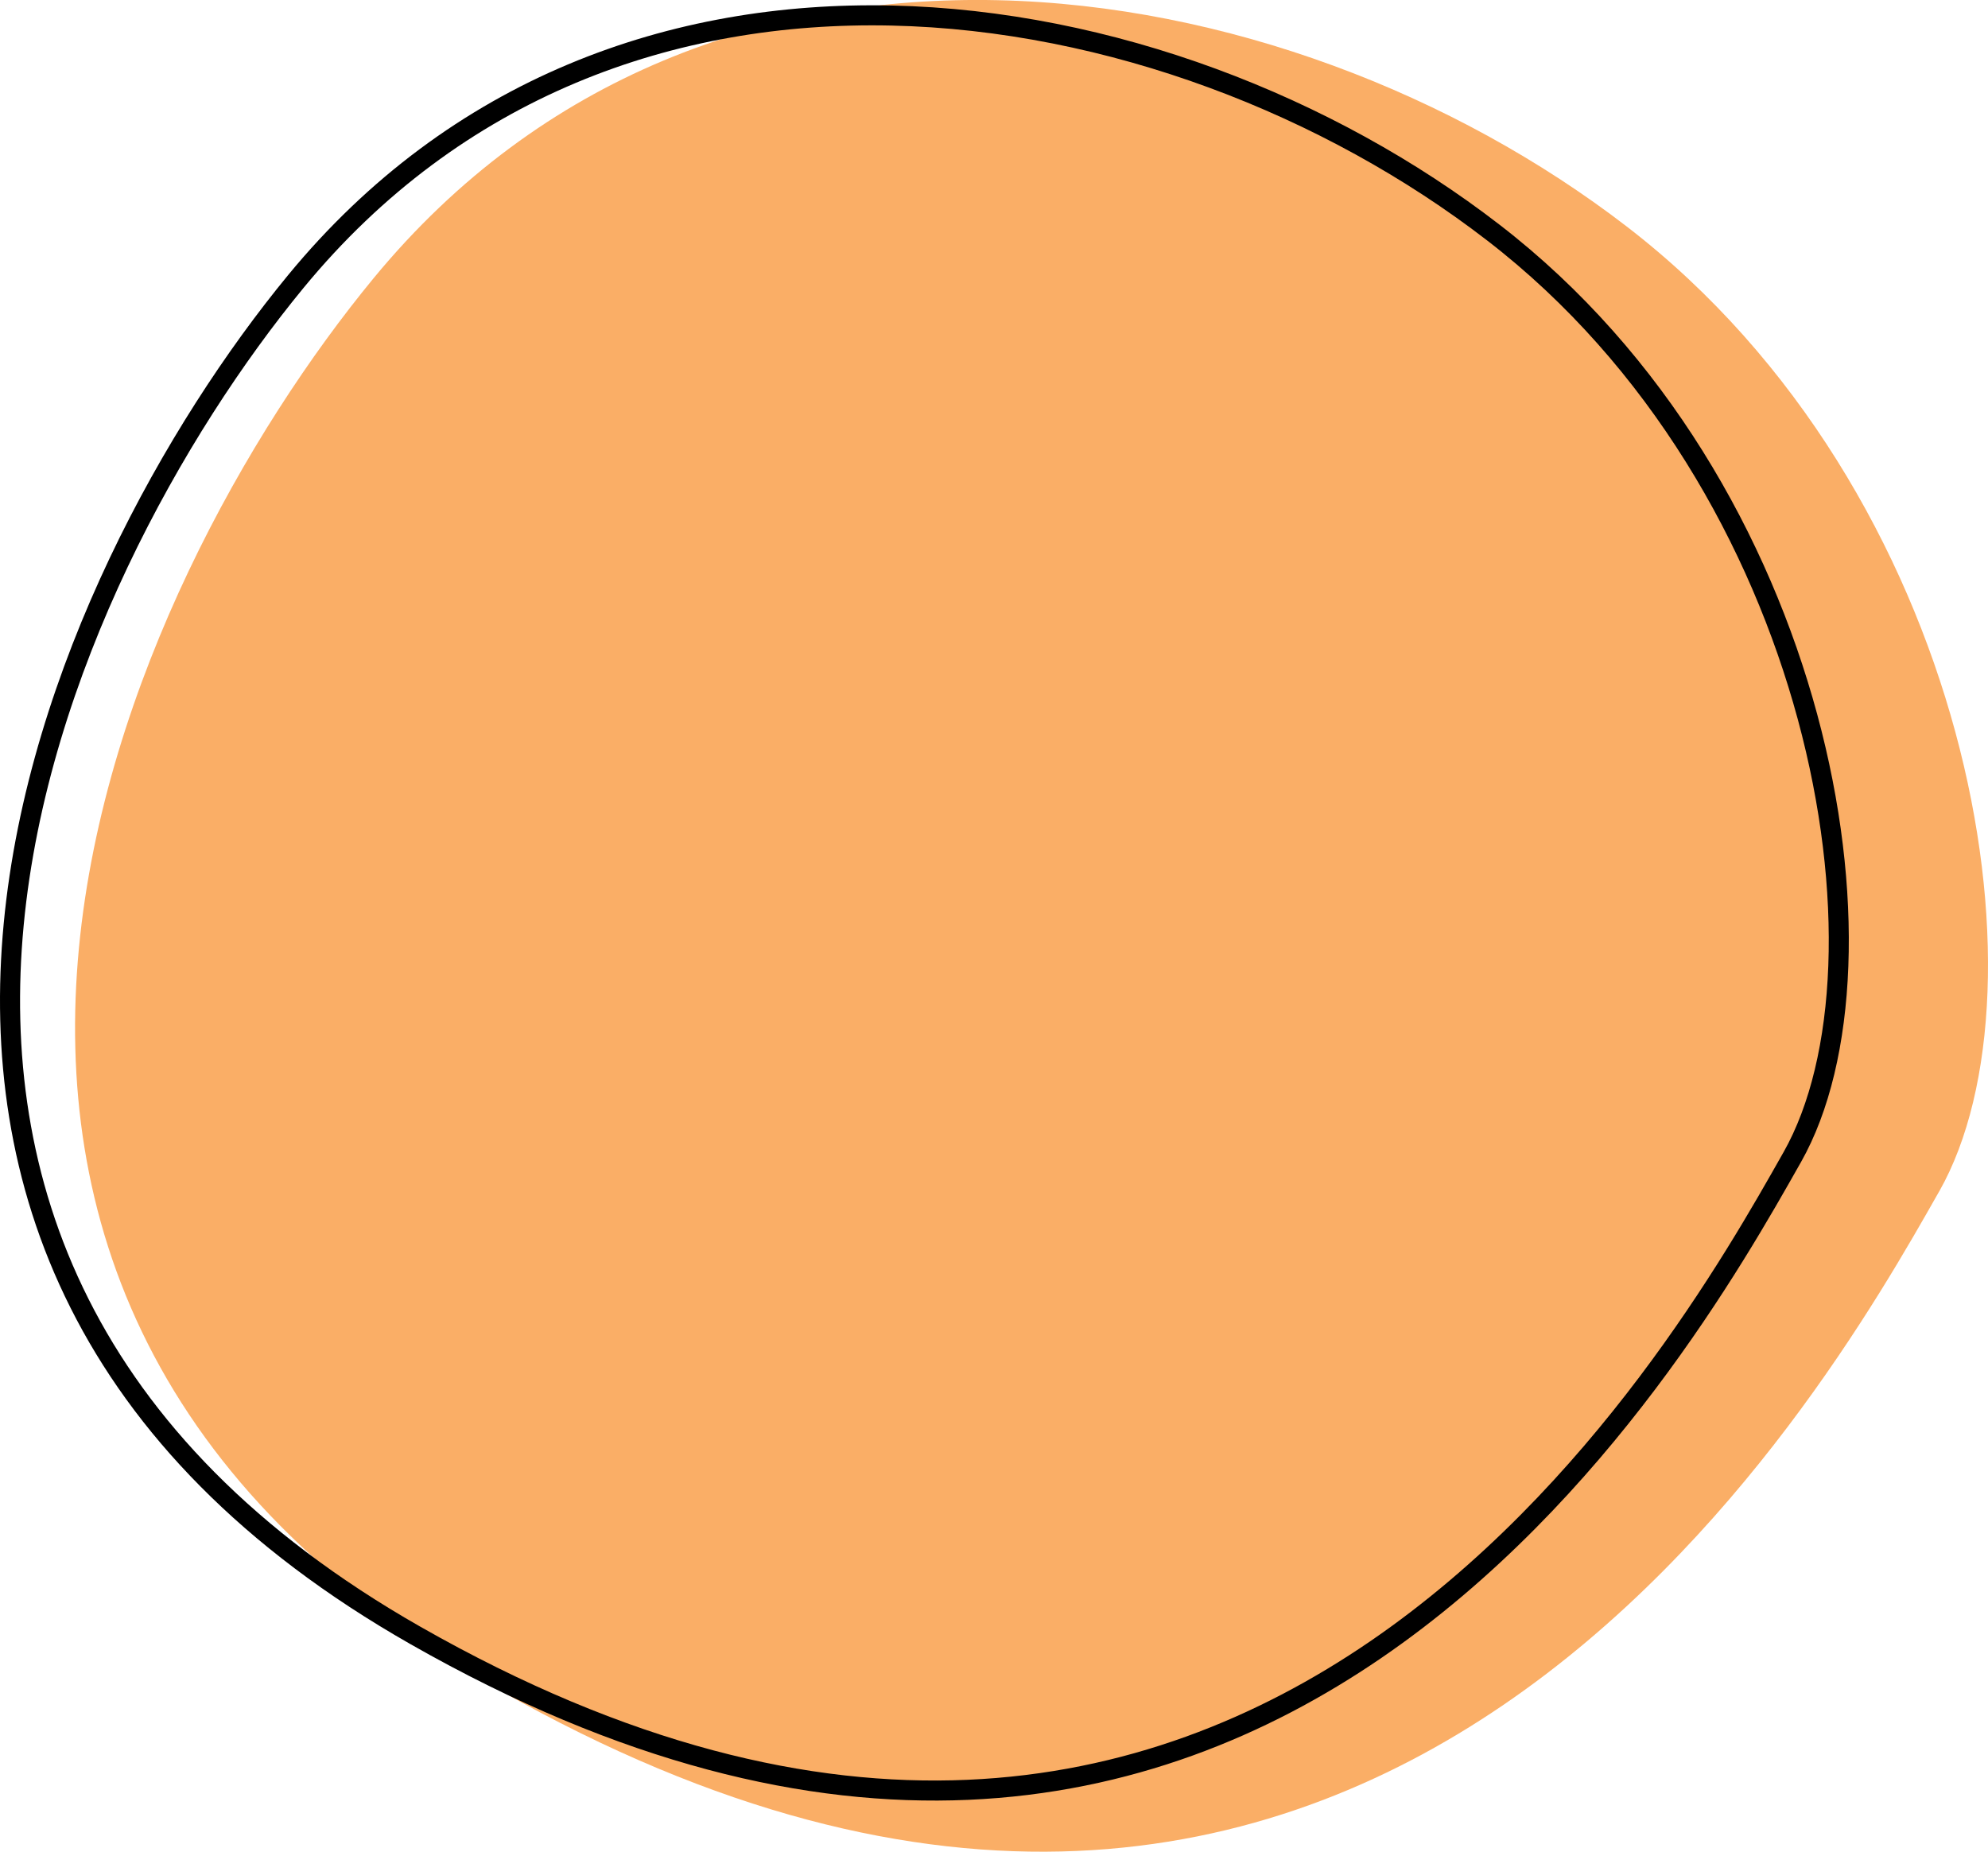 <svg xmlns="http://www.w3.org/2000/svg" viewBox="0 0 495.72 461.74"><defs><style>.cls-1{fill:#faae66;}.cls-2{fill:none;stroke:#000;stroke-width:5px;}</style></defs><g id="Layer_2" data-name="Layer 2"><g id="Layer_1-2" data-name="Layer 1"><path class="cls-1" d="M405.62,56.47c-85.75-66-228.68-88.74-312.41,12.84-62.57,75.9-143.92,252.57,31.18,352.05,218.4,124.1,329.93-72.72,359-124l.19-.32C512.36,246.21,491.37,122.44,405.62,56.47Z"/><path class="cls-2" d="M372.38,58C290.4-5.3,153.76-27.12,73.71,70.26,13.9,143-63.87,312.39,103.52,407.77c208.8,119,315.42-69.72,343.21-118.91l.18-.31C474.42,239.86,454.36,121.2,372.38,58Z"/></g></g></svg>